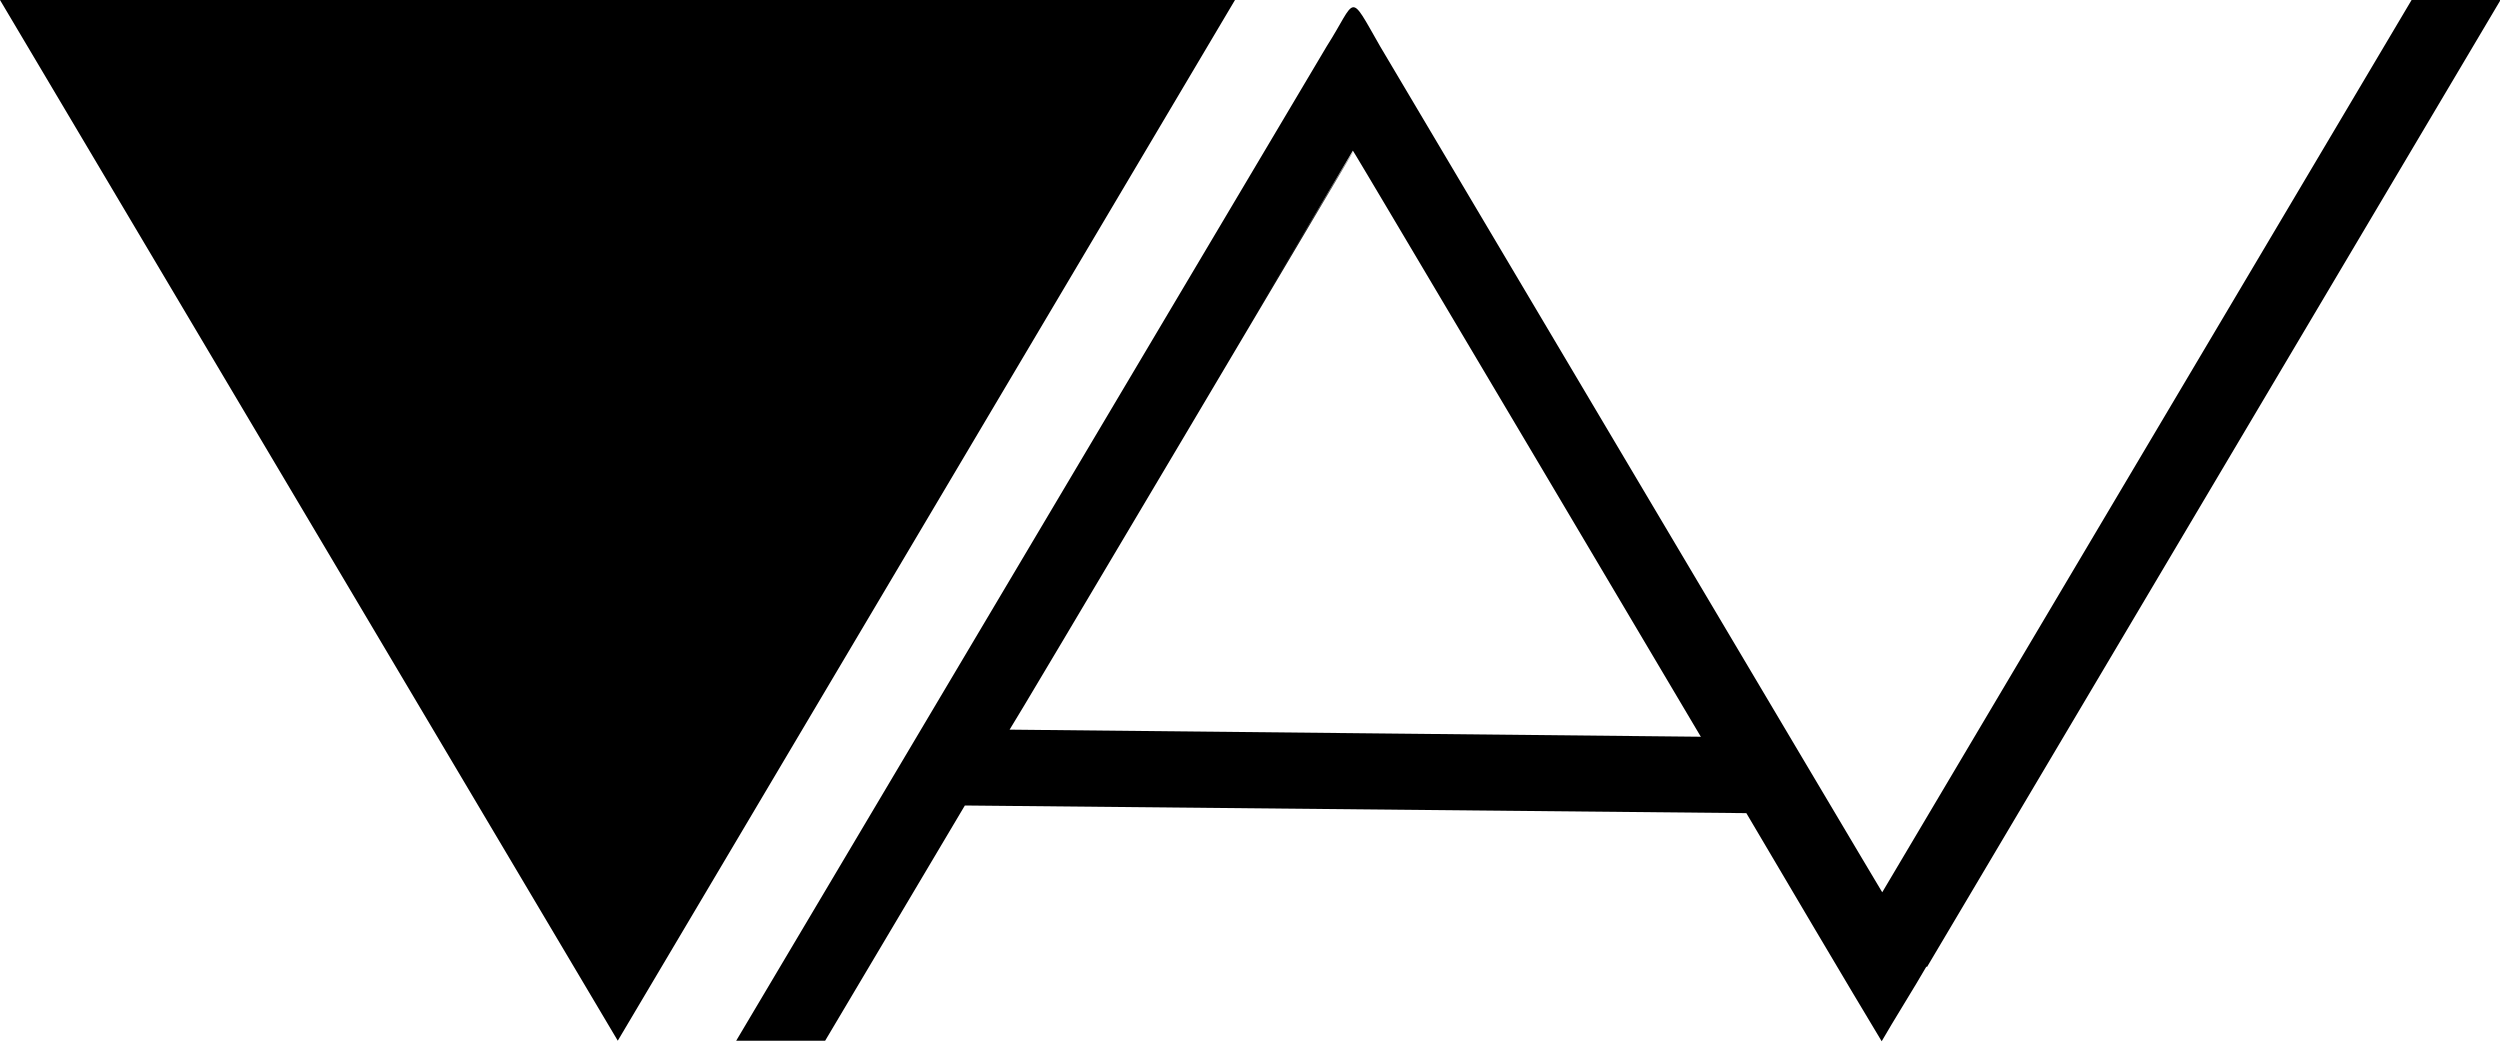 <?xml version="1.0" encoding="UTF-8"?><svg id="_图层_1" xmlns="http://www.w3.org/2000/svg" viewBox="0 0 45.81 19.09"><defs><style>.cls-1{stroke-width:0px;}</style></defs><path class="cls-1" d="m24.8,2.77l6.37,10.73-12.67-.13s6.29-10.63,6.3-10.6Zm0,0s-6.29,10.61-6.3,10.6c0,0,12.67.13,12.67.13,0,0-6.37-10.75-6.37-10.73ZM0,0l11.32,19.07L22.63,0H0ZM0,0l11.32,19.07L22.63,0H0Zm35.3,17.71c-.2.35-.62,1.02-.82,1.37-.52-.86-1.95-3.28-2.48-4.18,0,0-14.32-.14-14.32-.14l-2.56,4.31h-1.63S24.31.85,24.31.85c.56-.88.39-1.03.98,0,0,0,9.2,15.51,9.2,15.5,0,0,9.7-16.35,9.7-16.35,0,0,1.63,0,1.63,0,0,0-10.51,17.72-10.51,17.72Zm-4.14-4.22s-6.37-10.75-6.37-10.73c0,0-6.29,10.61-6.29,10.61,0,0,12.67.13,12.67.13Zm4.14,4.22c-.2.35-.62,1.02-.82,1.37-.52-.86-1.95-3.28-2.48-4.18,0,0-14.32-.14-14.32-.14l-2.56,4.31h-1.63S24.31.85,24.31.85c.56-.88.39-1.03.98,0,0,0,9.2,15.51,9.2,15.5,0,0,9.7-16.35,9.7-16.35,0,0,1.63,0,1.63,0,0,0-10.51,17.72-10.51,17.72Zm-4.14-4.22s-6.37-10.75-6.37-10.73c0,0-6.29,10.61-6.29,10.61,0,0,12.67.13,12.67.13Z"/></svg>